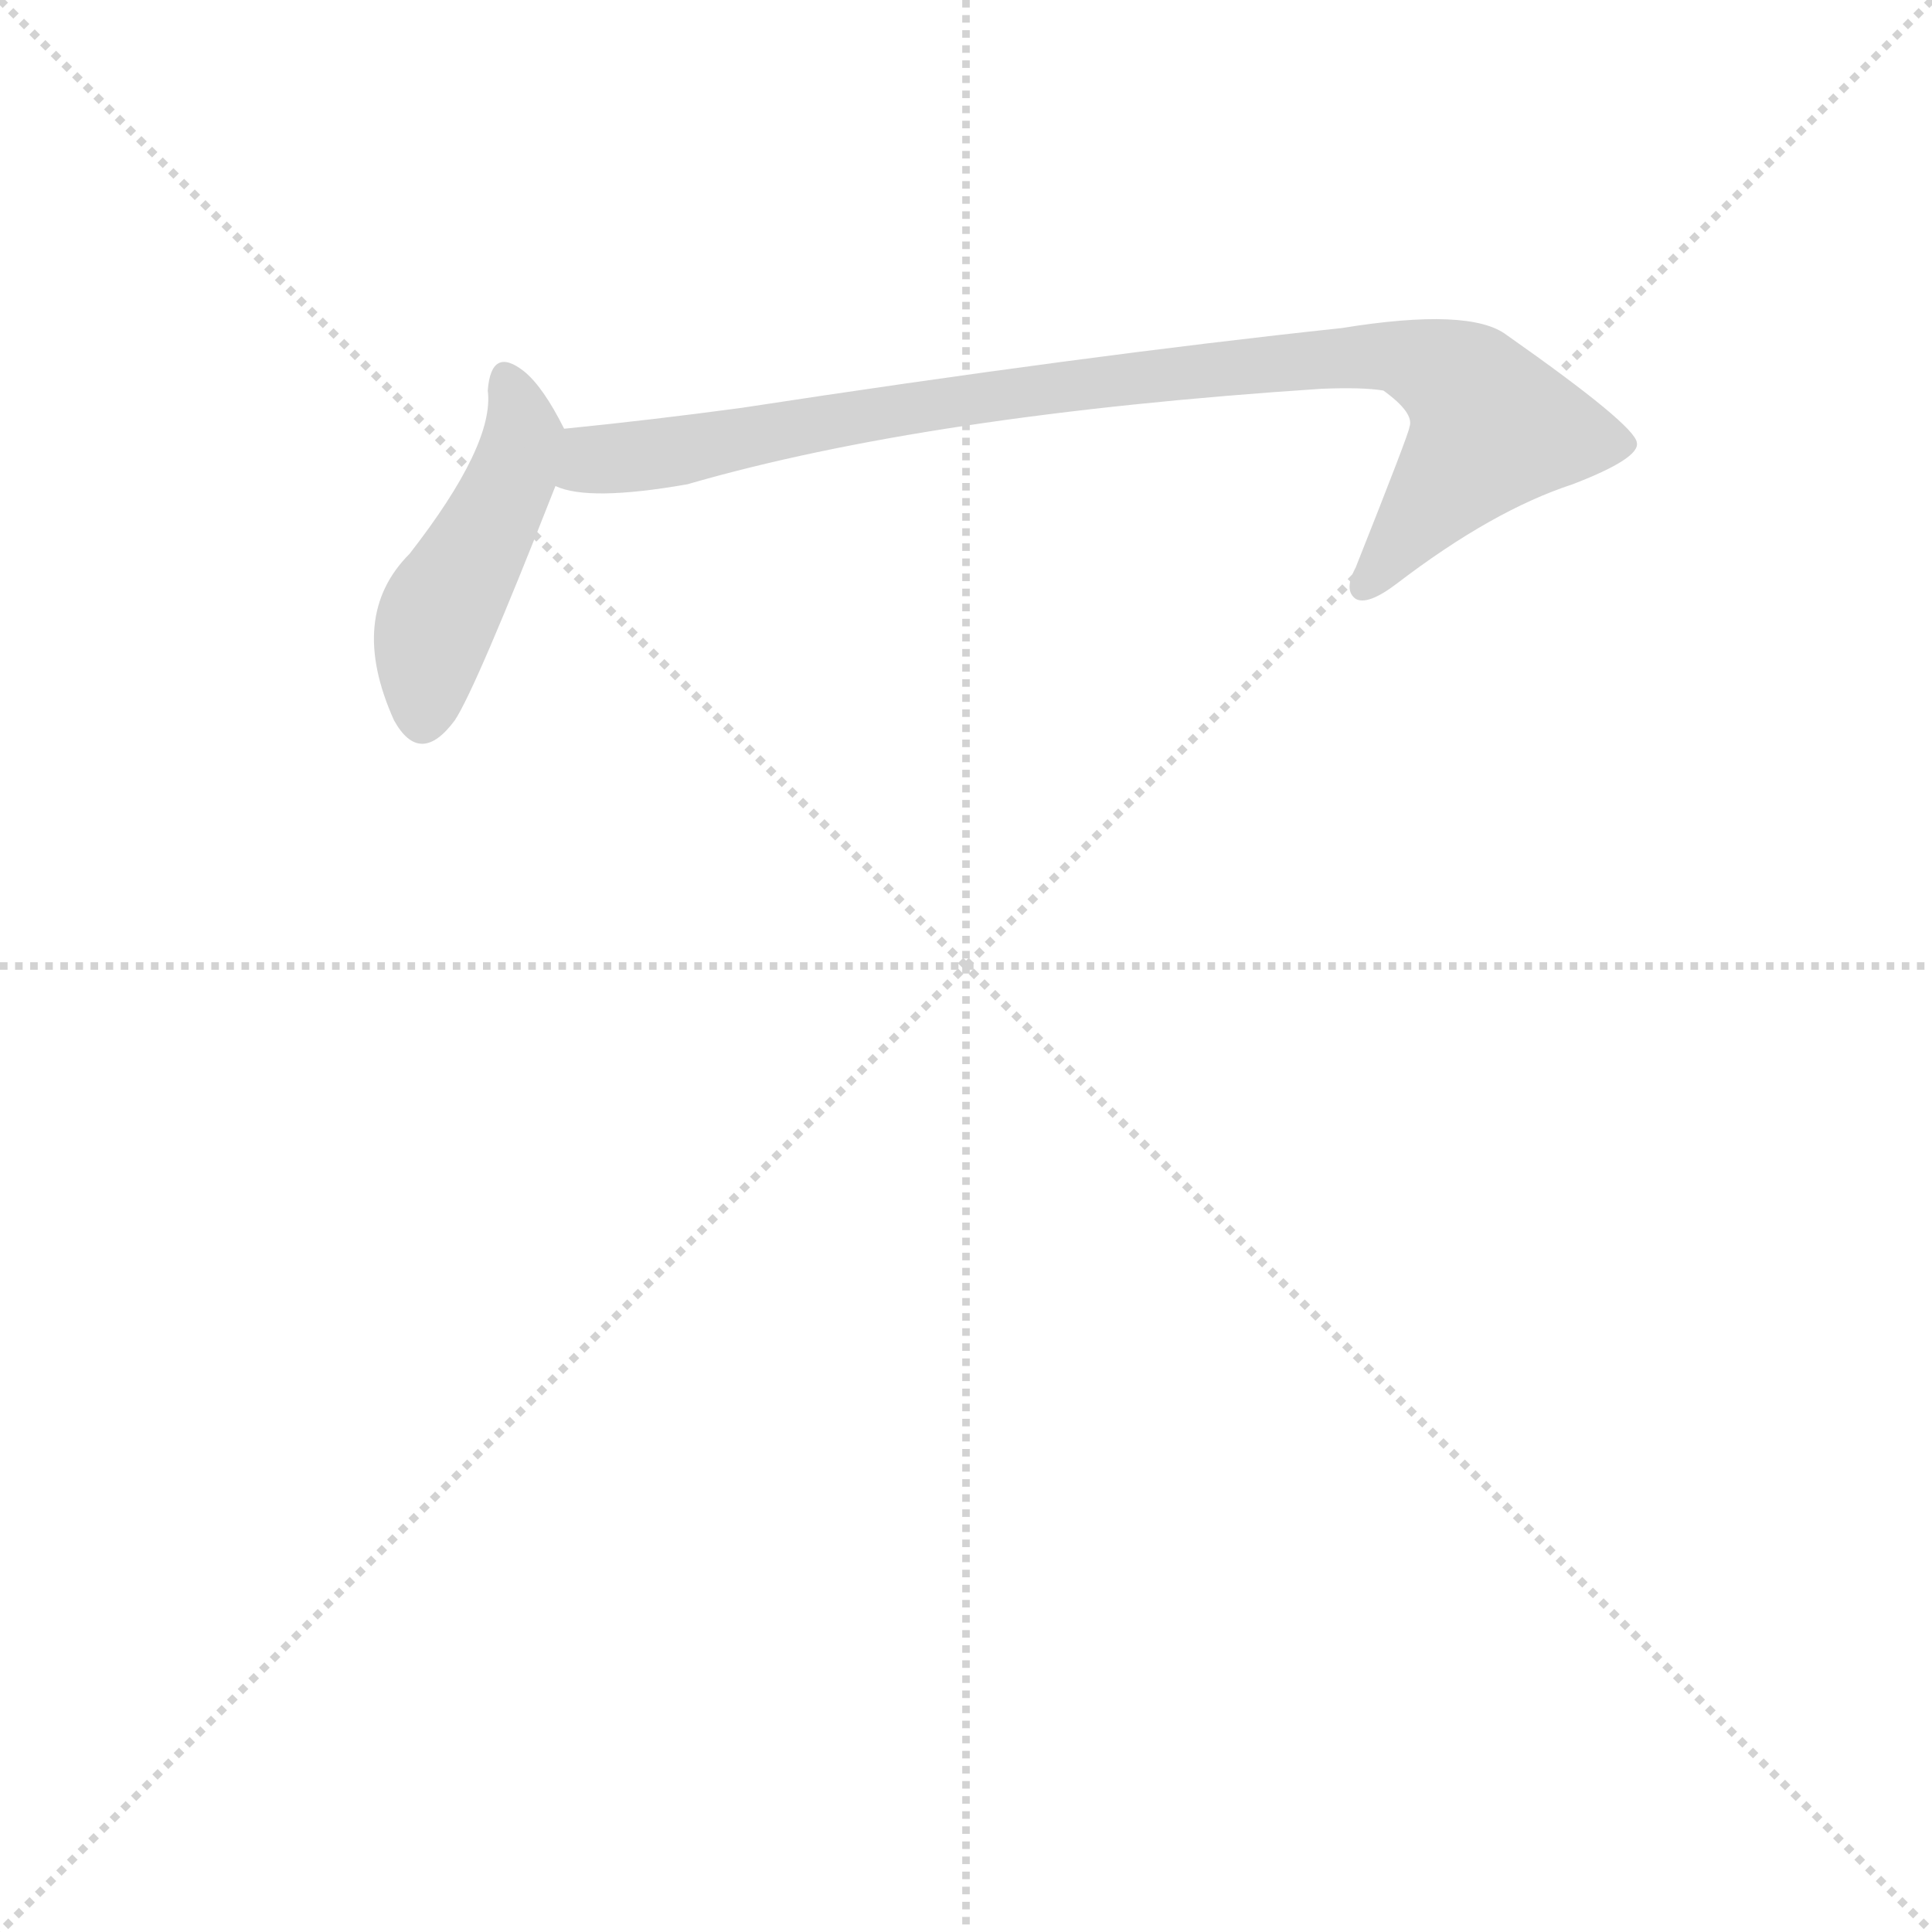 <svg version="1.1" viewBox="0 0 1024 1024" xmlns="http://www.w3.org/2000/svg">
  <g stroke="lightgray" stroke-dasharray="1,1" stroke-width="1" transform="scale(4, 4)">
    <line x1="0" y1="0" x2="256" y2="256"></line>
    <line x1="256" y1="0" x2="0" y2="256"></line>
    <line x1="128" y1="0" x2="128" y2="256"></line>
    <line x1="0" y1="128" x2="256" y2="128"></line>
  </g>
  <g transform="scale(0.92, -0.92) translate(60, -850)">
    <style type="text/css">
      
        @keyframes keyframes0 {
          from {
            stroke: blue;
            stroke-dashoffset: 461;
            stroke-width: 128;
          }
          60% {
            animation-timing-function: step-end;
            stroke: blue;
            stroke-dashoffset: 0;
            stroke-width: 128;
          }
          to {
            stroke: black;
            stroke-width: 1024;
          }
        }
        #make-me-a-hanzi-animation-0 {
          animation: keyframes0 0.625s both;
          animation-delay: 0s;
          animation-timing-function: linear;
        }
      
        @keyframes keyframes1 {
          from {
            stroke: blue;
            stroke-dashoffset: 932;
            stroke-width: 128;
          }
          75% {
            animation-timing-function: step-end;
            stroke: blue;
            stroke-dashoffset: 0;
            stroke-width: 128;
          }
          to {
            stroke: black;
            stroke-width: 1024;
          }
        }
        #make-me-a-hanzi-animation-1 {
          animation: keyframes1 1.008s both;
          animation-delay: 0.625s;
          animation-timing-function: linear;
        }
      
    </style>
    
      <path d="M 265 603 Q 253 627 242 636 Q 223 651 221 625 Q 225 594 176 531 Q 140 495 167 435 Q 182 408 202 435 Q 214 453 260 570 C 270 594 270 594 265 603 Z" fill="lightgray"></path>
    
      <path d="M 260 570 Q 279 561 336 571 Q 474 611 701 626 Q 725 627 737 625 Q 755 612 752 604 Q 752 601 721 523 Q 714 510 721 505 Q 728 501 745 514 Q 800 556 846 571 Q 885 586 883 595 Q 882 605 808 657 Q 787 673 713 661 Q 563 645 367 615 Q 315 608 265 603 C 235 600 231 576 260 570 Z" fill="lightgray"></path>
    
    
      <clipPath id="make-me-a-hanzi-clip-0">
        <path d="M 265 603 Q 253 627 242 636 Q 223 651 221 625 Q 225 594 176 531 Q 140 495 167 435 Q 182 408 202 435 Q 214 453 260 570 C 270 594 270 594 265 603 Z"></path>
      </clipPath>
      <path clip-path="url(#make-me-a-hanzi-clip-0)" d="M 232 630 L 242 600 L 233 568 L 191 492 L 183 439" fill="none" id="make-me-a-hanzi-animation-0" stroke-dasharray="333 666" stroke-linecap="round"></path>
    
      <clipPath id="make-me-a-hanzi-clip-1">
        <path d="M 260 570 Q 279 561 336 571 Q 474 611 701 626 Q 725 627 737 625 Q 755 612 752 604 Q 752 601 721 523 Q 714 510 721 505 Q 728 501 745 514 Q 800 556 846 571 Q 885 586 883 595 Q 882 605 808 657 Q 787 673 713 661 Q 563 645 367 615 Q 315 608 265 603 C 235 600 231 576 260 570 Z"></path>
      </clipPath>
      <path clip-path="url(#make-me-a-hanzi-clip-1)" d="M 266 575 L 281 585 L 497 621 L 748 645 L 786 626 L 800 604 L 726 512" fill="none" id="make-me-a-hanzi-animation-1" stroke-dasharray="804 1608" stroke-linecap="round"></path>
    
  </g>
</svg>